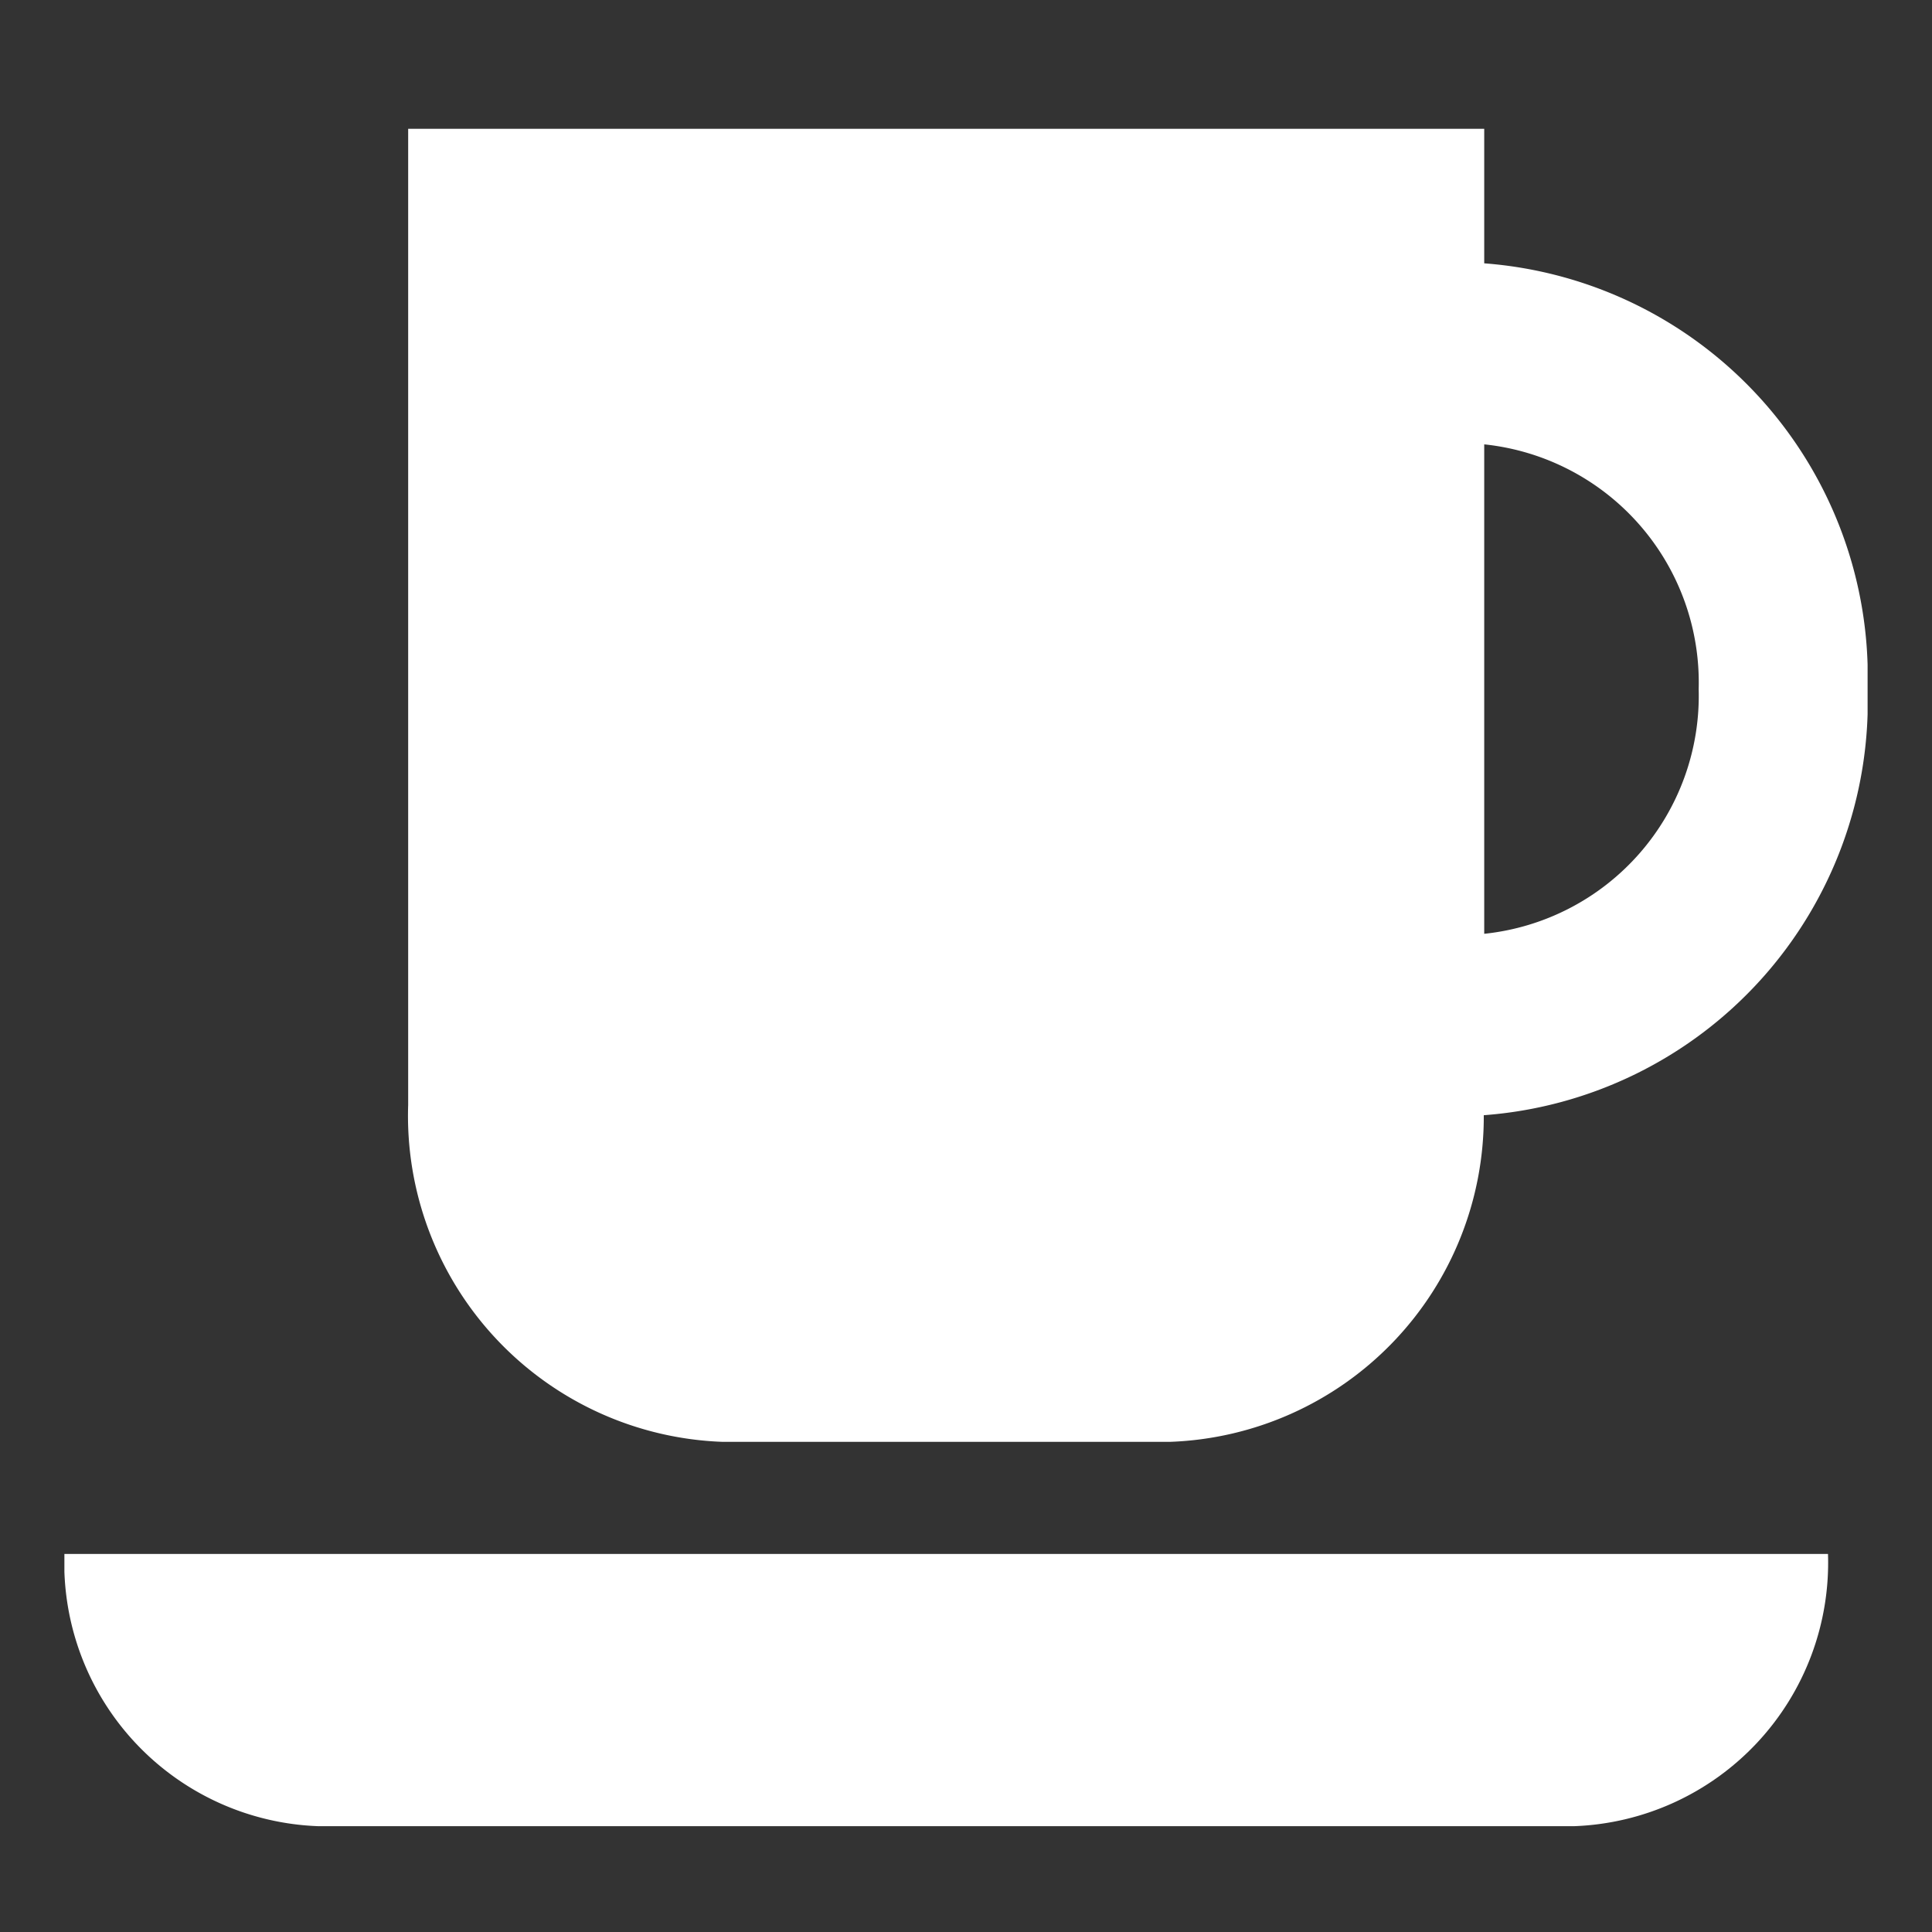 <svg xmlns="http://www.w3.org/2000/svg" width="30" height="30" viewBox="0 0 30 30">
    <rect x="0" y="0" width="30" height="30" fill="#333333" stroke="none"/>
    <defs>
        <clipPath id="dd106mtaoa">
            <path data-name="사각형 1" style="fill:#fff" d="M0 0h28v26.357H0z"/>
        </clipPath>
    </defs>
    <g data-name="그룹 6">
        <g data-name="그룹 5" transform="translate(1 2)" style="clip-path:url(#dd106mtaoa)">
            <path data-name="패스 2" d="M21.095 20.389h6.942a5.052 5.052 0 0 0 4.876-5.072 6.439 6.439 0 0 0 5.96-6.617 6.439 6.439 0 0 0-5.953-6.611V0H16.211v15.157a5.067 5.067 0 0 0 4.884 5.232M36.25 8.7a3.717 3.717 0 0 1-3.33 3.8V4.9a3.718 3.718 0 0 1 3.33 3.8" transform="translate(-10.873)" style="fill:#fff"/>
            <path data-name="패스 3" d="M3.945 66.958h19.494a4.094 4.094 0 0 0 3.946-4.227H0a4.093 4.093 0 0 0 3.945 4.227" transform="translate(0 -40.601)" style="fill:#fff"/>
        </g>
    </g>
    <path data-name="사각형 4" style="fill:transparent" d="M0 0h30v30H0z"/>
</svg>
